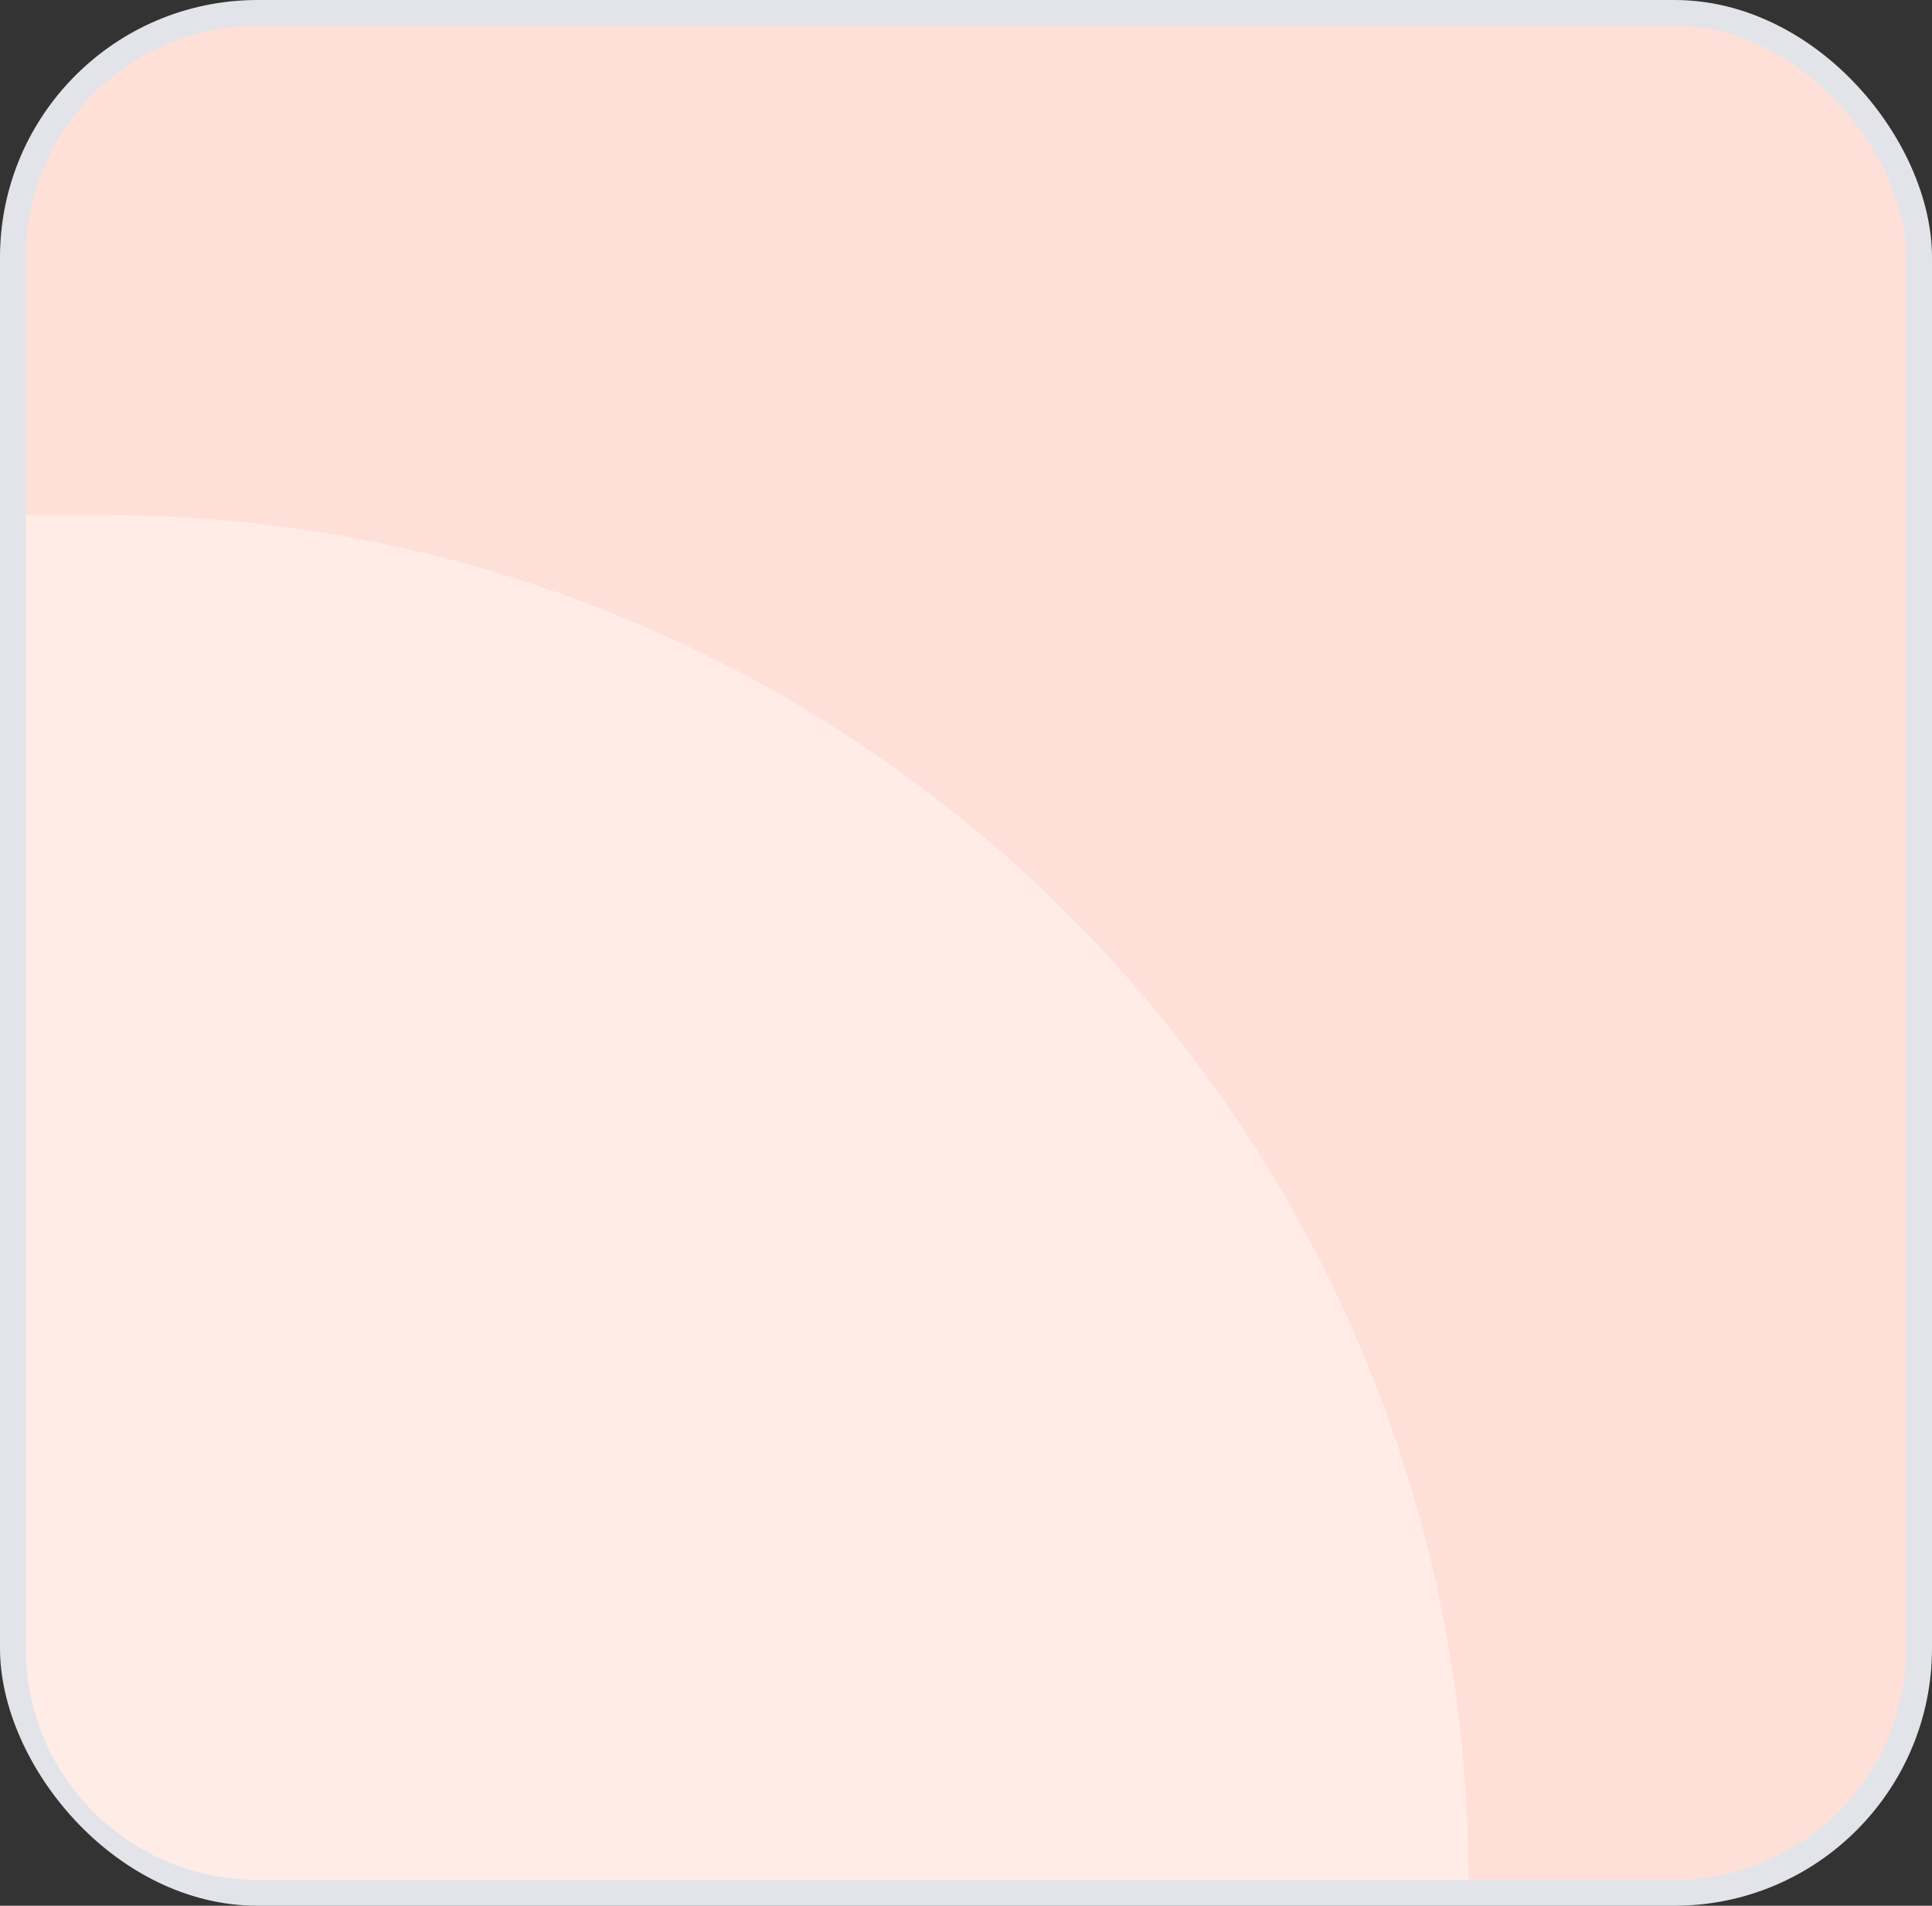 <svg width="75" height="74" viewBox="0 0 75 74" fill="none" xmlns="http://www.w3.org/2000/svg">
<rect x="0" y="0" width="75" height="74" fill="#333333" stroke="none"/>
<g id="Frame 1000003133">
<rect id="Rectangle 4842" x="0.5" y="0.5" width="74" height="73" rx="9.5" fill="#FFE0D8" stroke="#E2E4E9"/>
<path id="Rectangle 4843" d="M1 20H4C33.271 20 57 43.729 57 73H10C5.029 73 1 68.971 1 64V20Z" fill="#FFECE6"/>
</g>
</svg>
